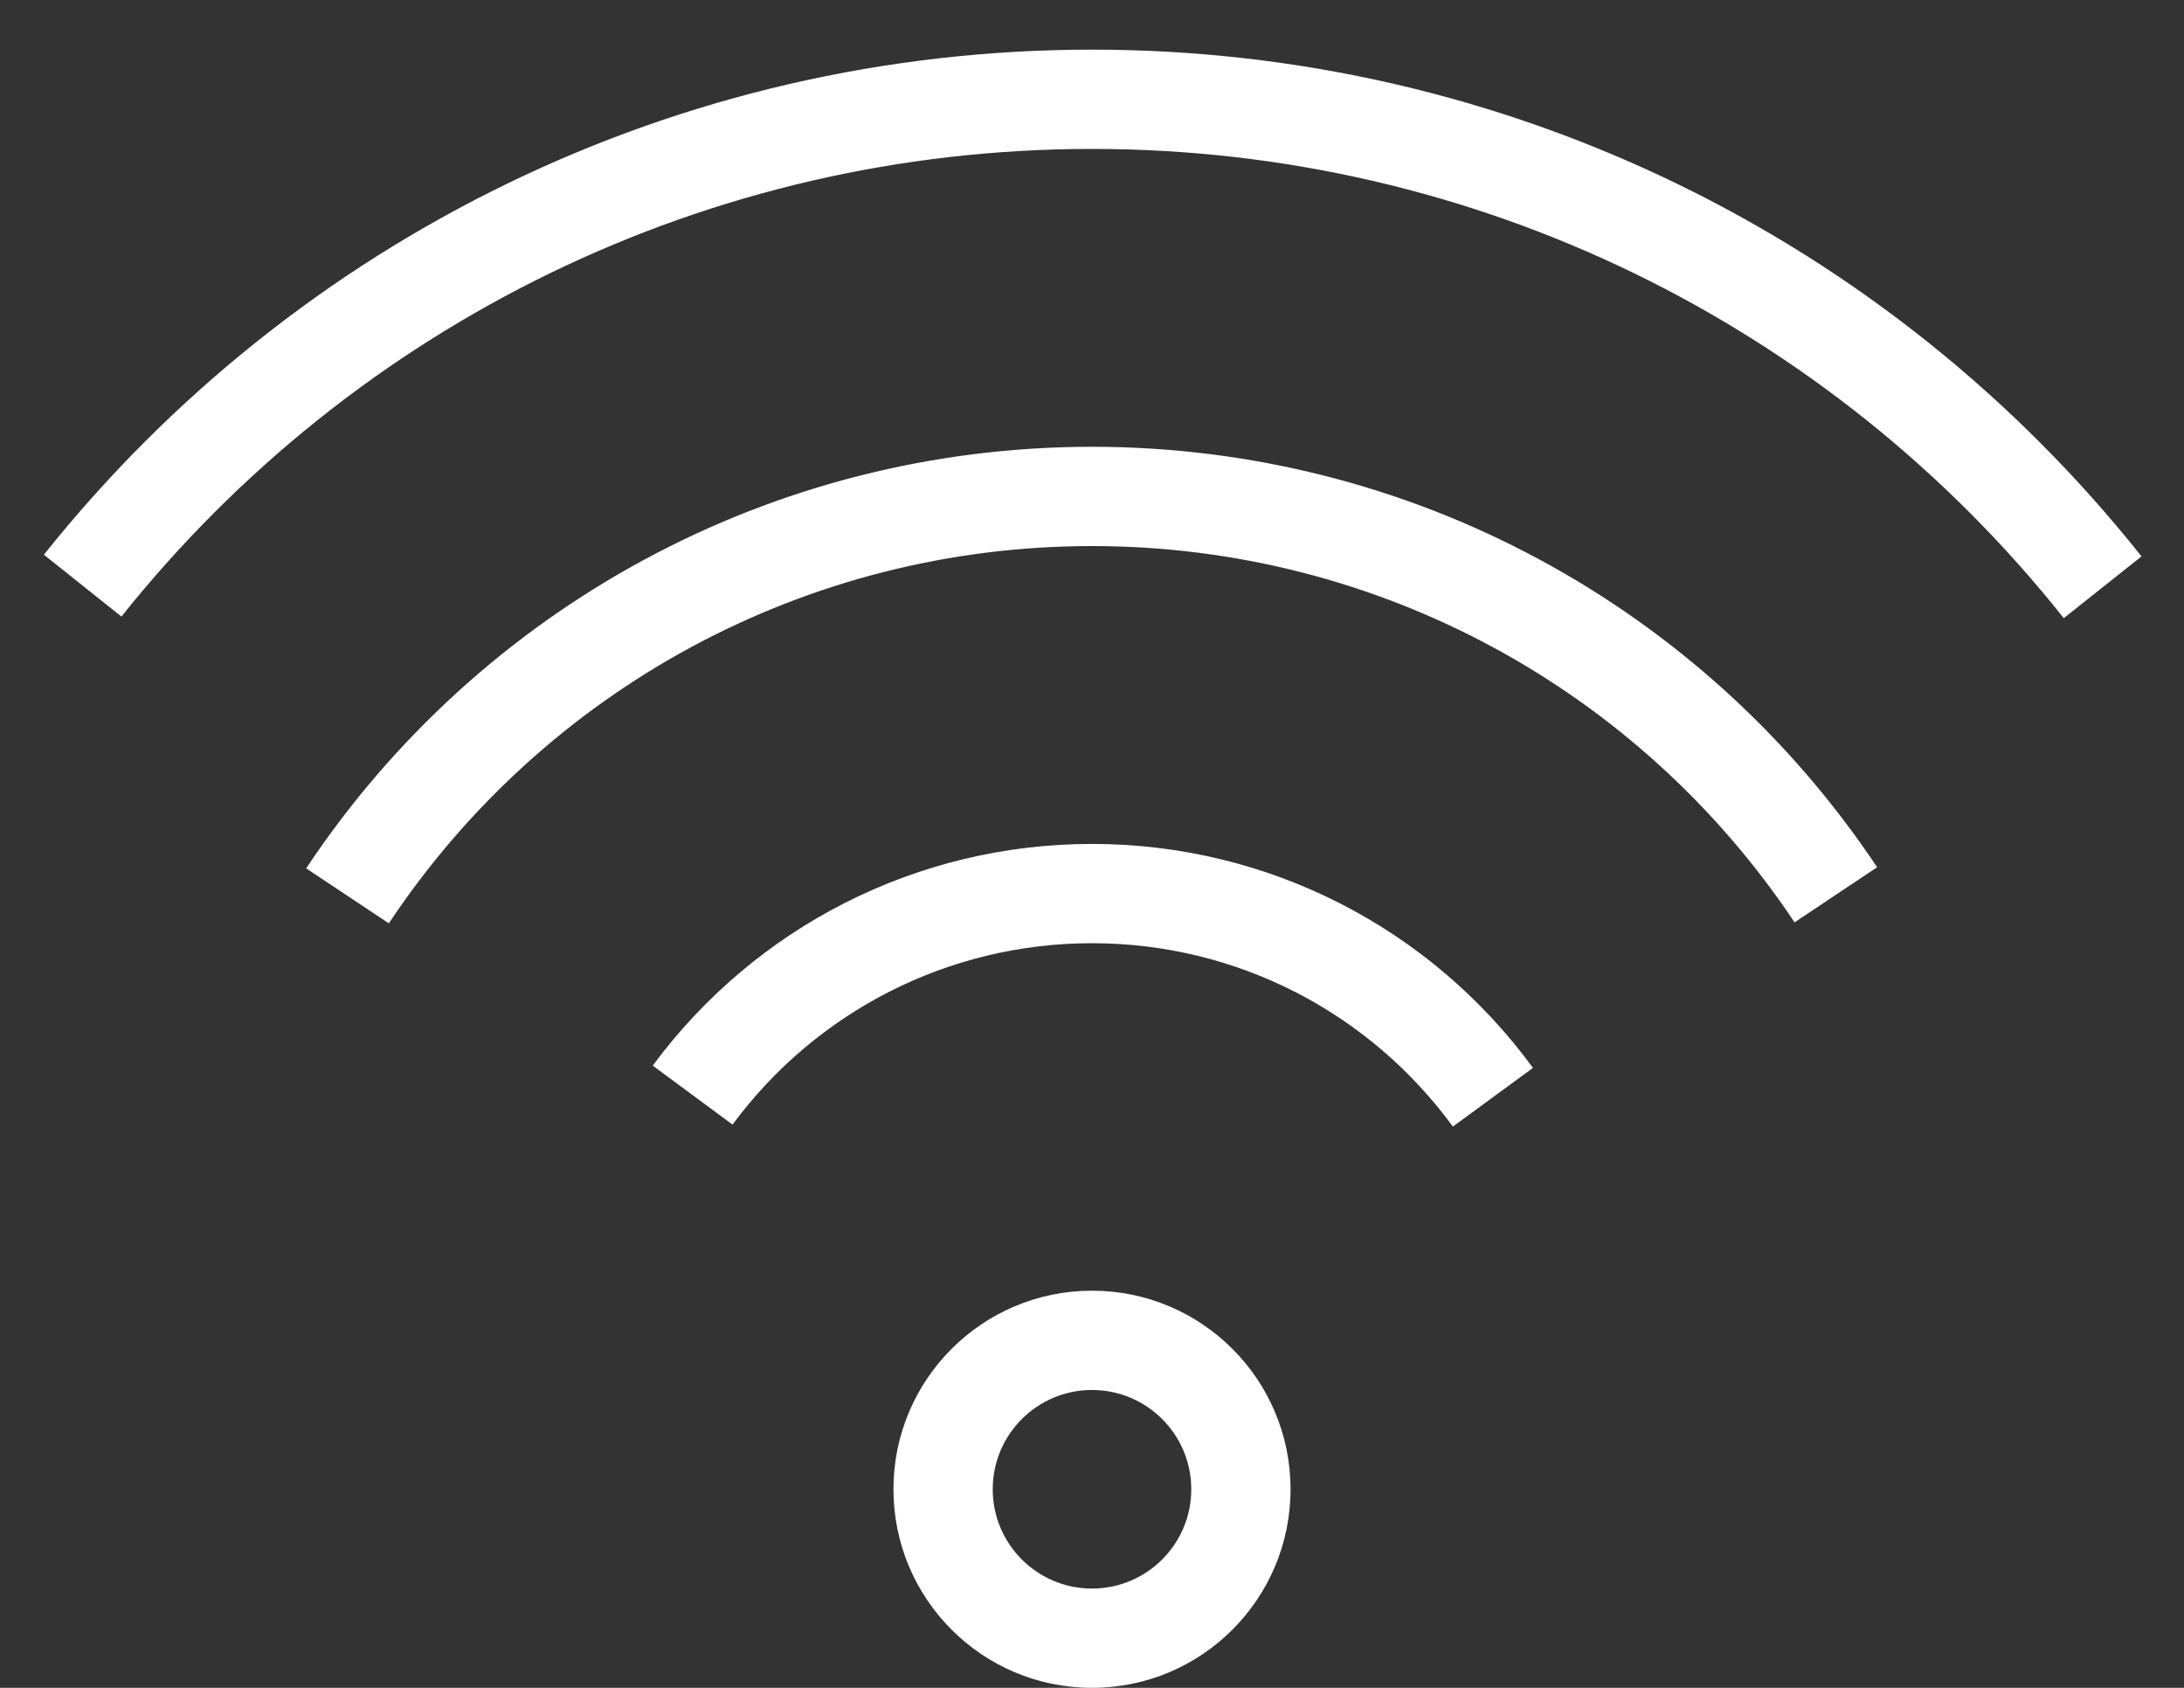 <?xml version="1.0" encoding="UTF-8"?>
<svg width="22px" height="17px" viewBox="0 0 22 17" version="1.1" xmlns="http://www.w3.org/2000/svg" xmlns:xlink="http://www.w3.org/1999/xlink">
    <rect x="0" y="0" width="22" height="17" fill="#333333" stroke="none"/>
    <!-- Generator: Sketch 46.2 (44496) - http://www.bohemiancoding.com/sketch -->
    <title>wireless</title>
    <desc>Created with Sketch.</desc>
    <defs></defs>
    <g id="icons" stroke="none" stroke-width="1" fill="none" fill-rule="evenodd">
        <g id="Artboard" transform="translate(-372, -204)" fill-rule="nonzero" fill="#FFFFFF">
            <path d="M383,220 C383.552,220 384,219.552 384,219 C384,218.448 383.552,218 383,218 C382.448,218 382,218.448 382,219 C382,219.552 382.448,220 383,220 Z M383,221 C381.895,221 381,220.105 381,219 C381,217.895 381.895,217 383,217 C384.105,217 385,217.895 385,219 C385,220.105 384.105,221 383,221 Z M387.442,214.756 L386.635,215.347 C385.792,214.194 384.455,213.5 383,213.5 C381.554,213.5 380.223,214.186 379.379,215.327 L378.575,214.733 C379.606,213.339 381.233,212.5 383,212.5 C384.777,212.5 386.413,213.349 387.442,214.756 Z M390.909,212.735 L390.077,213.29 C388.509,210.94 385.877,209.5 383,209.5 C380.118,209.5 377.483,210.944 375.917,213.3 L375.084,212.746 C376.834,210.115 379.78,208.5 383,208.5 C386.215,208.5 389.158,210.11 390.909,212.735 Z M393.572,209.604 L392.789,210.226 C390.432,207.261 386.861,205.5 383,205.5 C379.146,205.5 375.582,207.255 373.223,210.21 L372.442,209.587 C374.988,206.396 378.838,204.5 383,204.5 C387.169,204.5 391.027,206.403 393.572,209.604 Z" id="wireless"></path>
        </g>
    </g>
</svg>